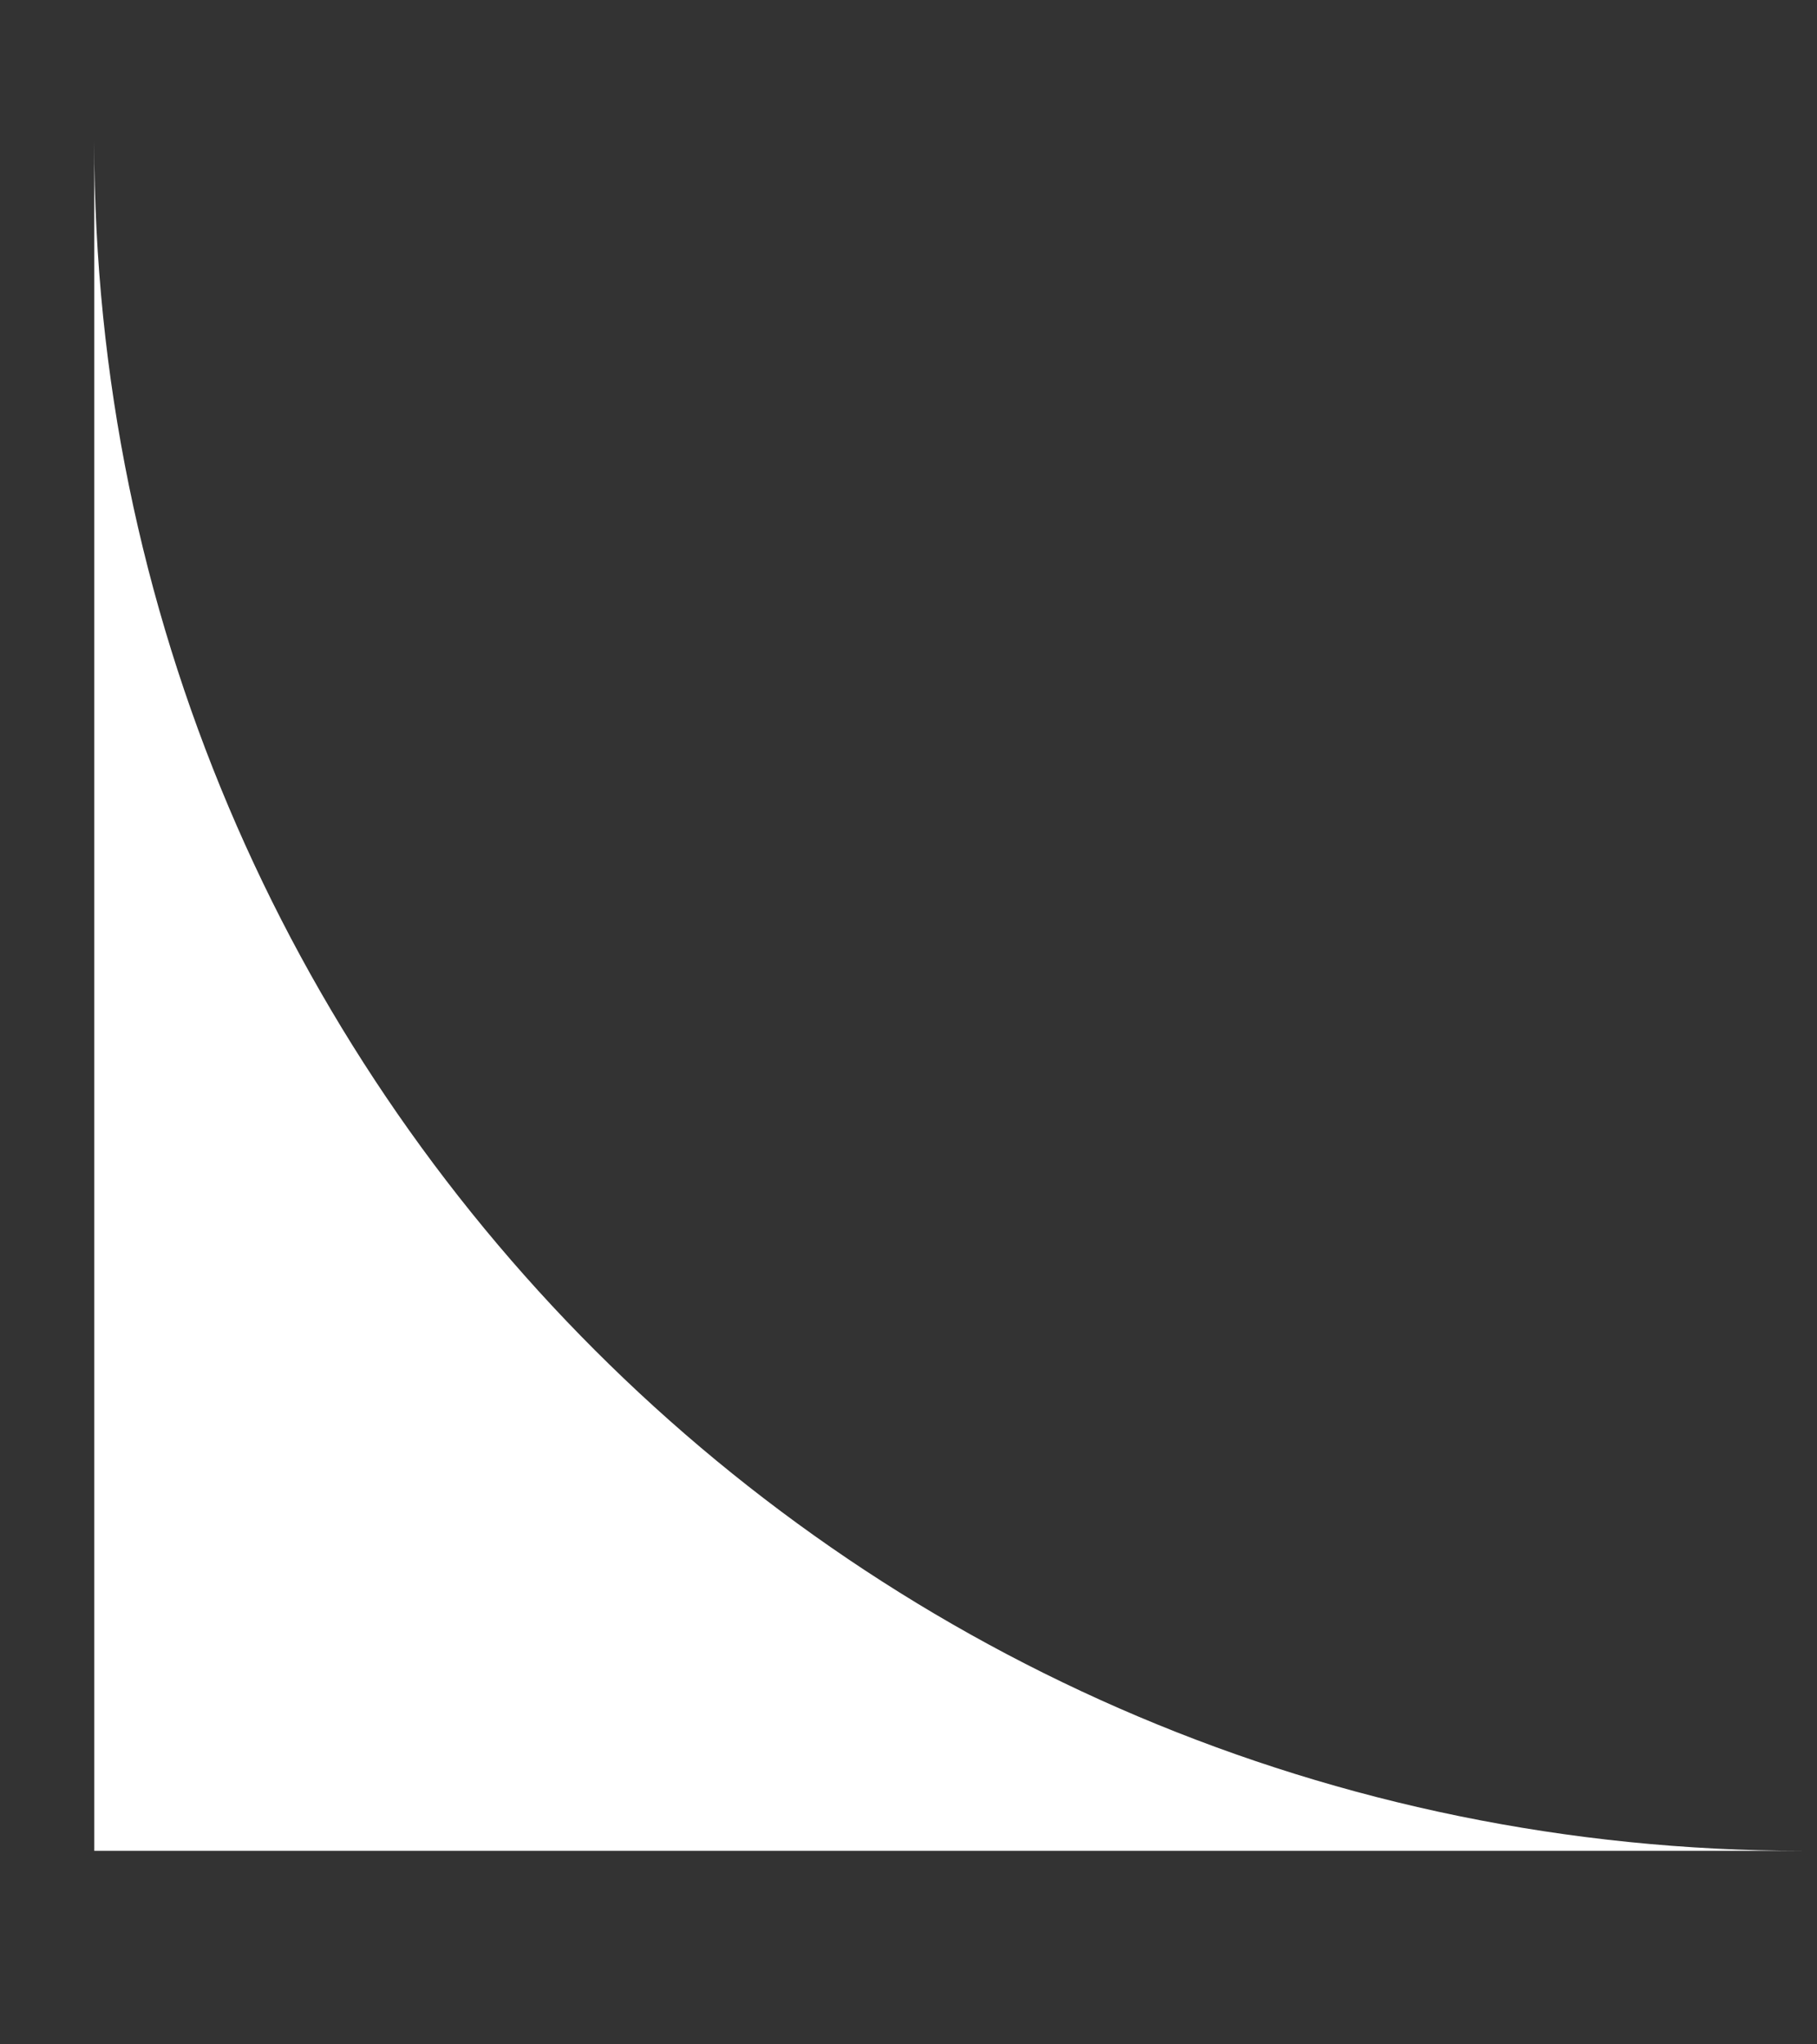 <svg width="8" height="9" viewBox="0 0 8 9" fill="none" xmlns="http://www.w3.org/2000/svg">
<rect x="0" y="0" width="8" height="9" fill="#333333" stroke="none"/>
<path fill-rule="evenodd" clip-rule="evenodd" d="M7.941 8.148H0.415V0.622C0.415 4.779 3.784 8.148 7.941 8.148Z" fill="white"/>
</svg>
